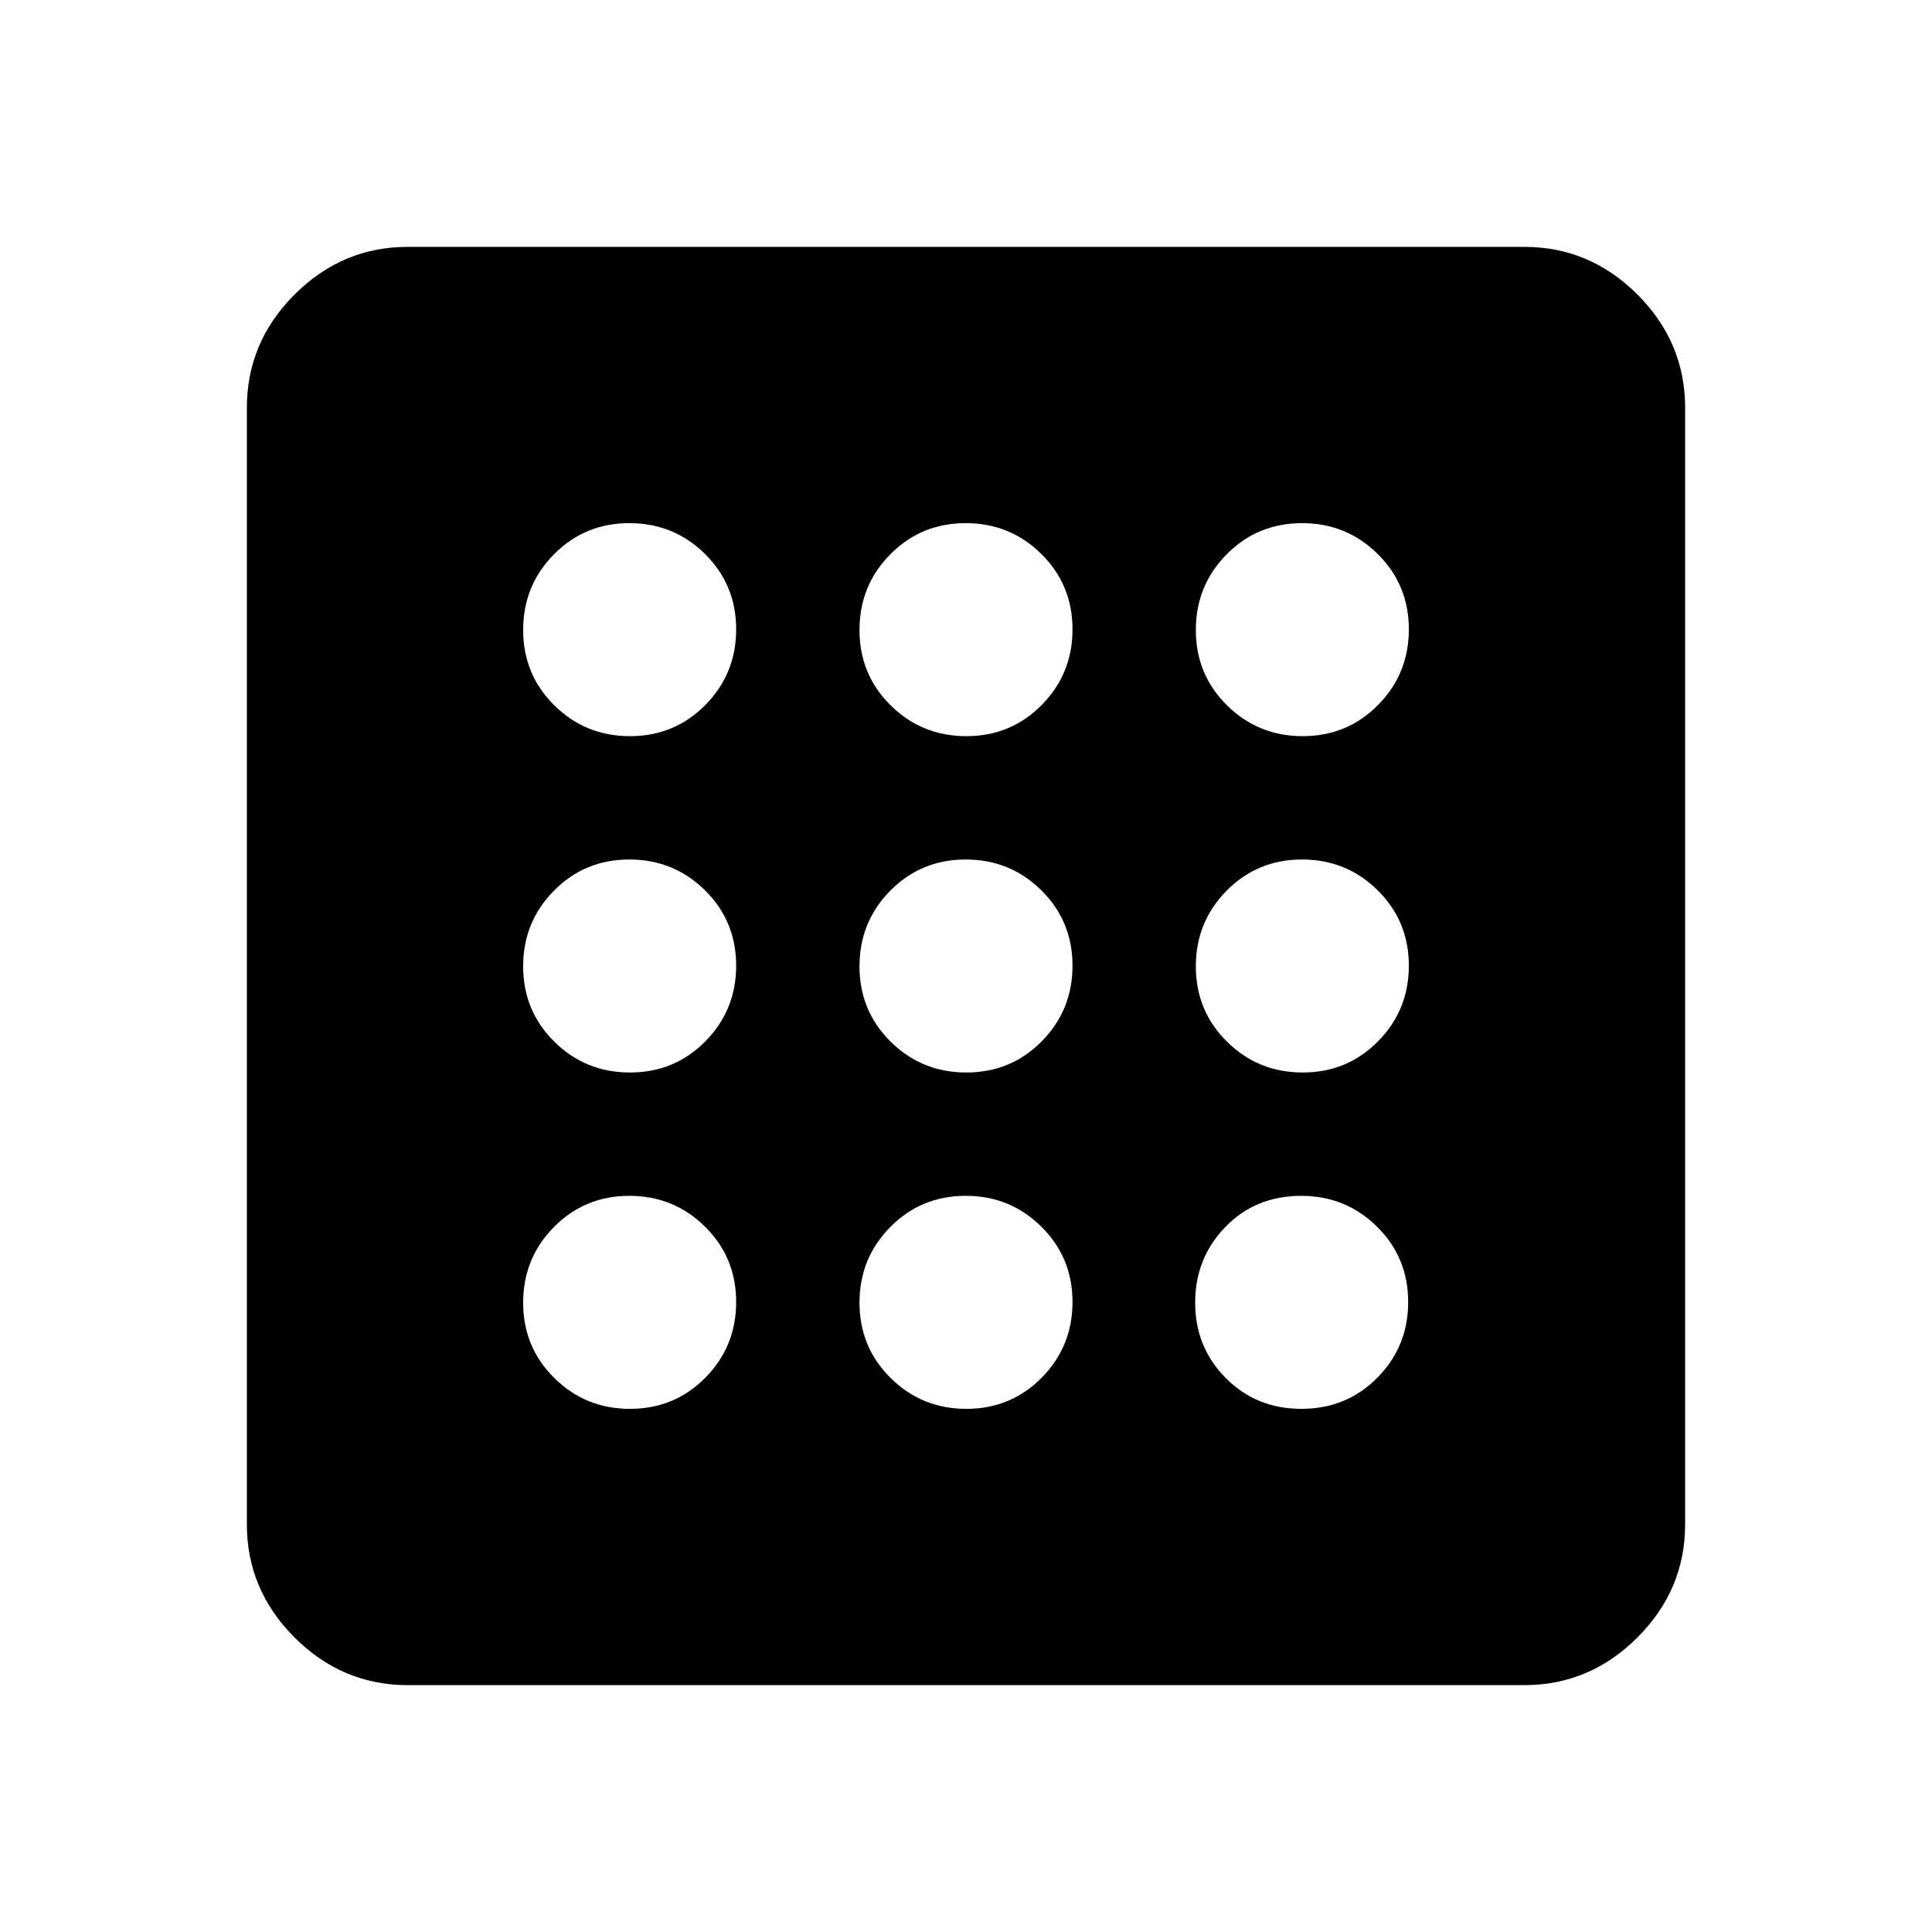 <svg xmlns="http://www.w3.org/2000/svg" height="40" viewBox="0 -960 960 960" width="40"><path d="M313.045-259.951q22.122 0 37.436-15.485 15.314-15.486 15.314-37.609 0-22.122-15.486-37.436t-37.608-15.314q-22.123 0-37.437 15.486-15.313 15.486-15.313 37.608 0 22.123 15.485 37.437 15.486 15.313 37.609 15.313Zm0-334.254q22.122 0 37.436-15.486t15.314-37.608q0-22.123-15.486-37.437-15.486-15.313-37.608-15.313-22.123 0-37.437 15.485-15.313 15.486-15.313 37.609 0 22.122 15.485 37.436 15.486 15.314 37.609 15.314Zm0 167.127q22.122 0 37.436-15.486 15.314-15.485 15.314-37.608 0-22.122-15.486-37.436t-37.608-15.314q-22.123 0-37.437 15.486-15.313 15.485-15.313 37.608 0 22.122 15.485 37.436 15.486 15.314 37.609 15.314Zm333.627 167.127q22.417 0 37.73-15.485 15.314-15.486 15.314-37.609 0-22.122-15.497-37.436t-37.636-15.314q-22.75 0-37.731 15.486-14.98 15.486-14.98 37.608 0 22.123 15.192 37.437 15.191 15.313 37.608 15.313Zm.627-334.254q22.123 0 37.437-15.486 15.313-15.486 15.313-37.608 0-22.123-15.485-37.437-15.486-15.313-37.609-15.313-22.122 0-37.436 15.485-15.314 15.486-15.314 37.609 0 22.122 15.486 37.436t37.608 15.314ZM202.565-122.668q-32.513 0-56.205-23.692t-23.692-56.205v-554.87q0-32.513 23.692-56.205t56.205-23.692h554.87q32.513 0 56.205 23.692t23.692 56.205v554.87q0 32.513-23.692 56.205t-56.205 23.692h-554.87Zm444.734-304.41q22.123 0 37.437-15.486 15.313-15.485 15.313-37.608 0-22.122-15.485-37.436-15.486-15.314-37.609-15.314-22.122 0-37.436 15.486-15.314 15.485-15.314 37.608 0 22.122 15.486 37.436t37.608 15.314ZM480.172-594.205q22.122 0 37.436-15.486t15.314-37.608q0-22.123-15.486-37.437-15.485-15.313-37.608-15.313-22.122 0-37.436 15.485-15.314 15.486-15.314 37.609 0 22.122 15.486 37.436 15.485 15.314 37.608 15.314Zm0 334.254q22.122 0 37.436-15.485 15.314-15.486 15.314-37.609 0-22.122-15.486-37.436-15.485-15.314-37.608-15.314-22.122 0-37.436 15.486t-15.314 37.608q0 22.123 15.486 37.437 15.485 15.313 37.608 15.313Zm0-167.127q22.122 0 37.436-15.486 15.314-15.485 15.314-37.608 0-22.122-15.486-37.436-15.485-15.314-37.608-15.314-22.122 0-37.436 15.486-15.314 15.485-15.314 37.608 0 22.122 15.486 37.436 15.485 15.314 37.608 15.314Z"/></svg>